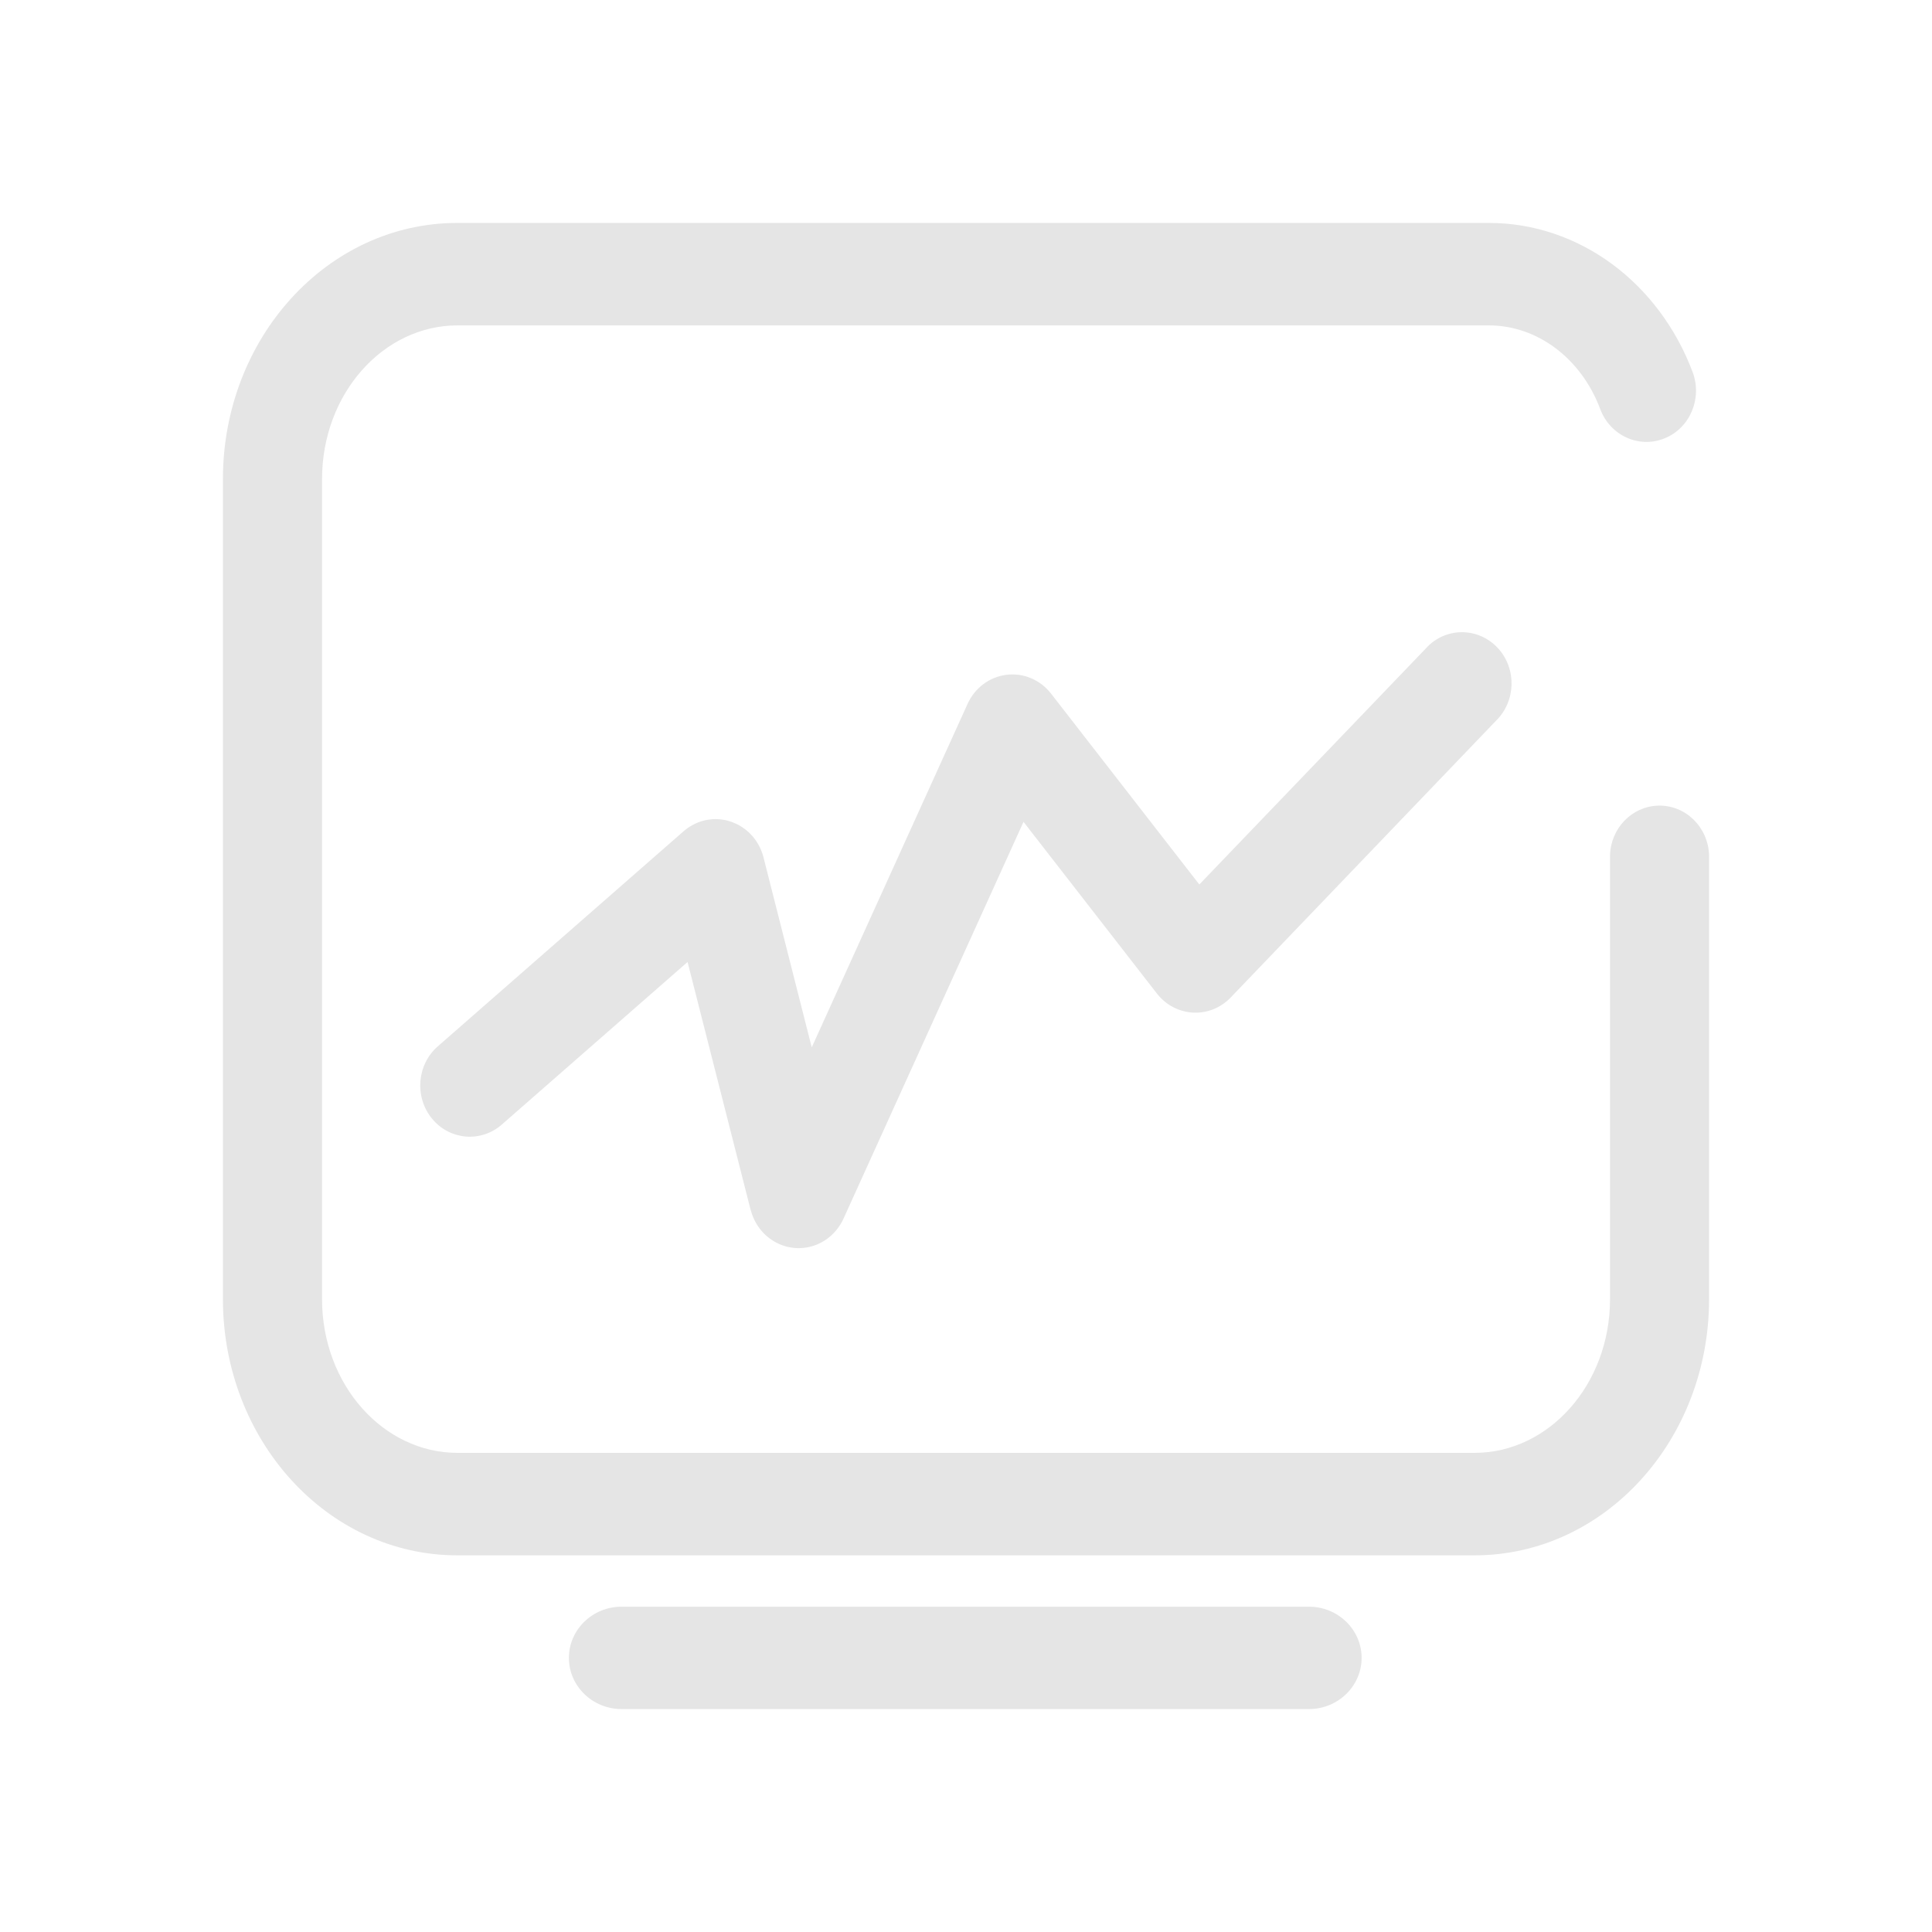 <?xml version="1.0" encoding="UTF-8"?>
<svg width="26px" height="26px" viewBox="0 0 26 26" version="1.1" xmlns="http://www.w3.org/2000/svg" xmlns:xlink="http://www.w3.org/1999/xlink">
    <!-- Generator: Sketch 52.5 (67469) - http://www.bohemiancoding.com/sketch -->
    <title>切图</title>
    <desc>Created with Sketch.</desc>
    <g id="Page-1" stroke="none" stroke-width="1" fill="none" fill-rule="evenodd">
        <g id="切图（门店经理）" transform="translate(-42, -476)" fill="#E5E5E5" fill-rule="nonzero">
            <g id="营销管理-copy" transform="translate(31, 476)">
                <path d="M32.667,11.511 L32.667,17.483 C32.667,18.636 31.84,19.552 30.844,19.552 L17.156,19.552 C16.16,19.552 15.334,18.636 15.334,17.483 L15.334,6.448 C15.334,5.295 16.161,4.379 17.156,4.379 L31.036,4.379 C31.689,4.379 32.28,4.823 32.536,5.507 C32.669,5.862 33.056,6.038 33.399,5.9 C33.742,5.763 33.912,5.363 33.779,5.008 C33.779,5.008 33.779,5.008 33.779,5.008 C33.328,3.808 32.254,3 31.036,3 L17.156,3 C15.402,3 14,4.554 14,6.448 L14,17.483 C14,19.377 15.402,20.931 17.156,20.931 L30.844,20.931 C32.597,20.931 34,19.377 34,17.483 L34,11.511 L34,11.511 C33.989,11.13 33.681,10.83 33.313,10.842 C32.961,10.853 32.677,11.146 32.667,11.511 L32.667,11.511 Z M21.103,16.283 C21.197,16.651 21.562,16.871 21.918,16.774 C22.109,16.722 22.267,16.585 22.351,16.401 L24.774,11.06 L26.568,13.369 C26.798,13.666 27.217,13.715 27.505,13.477 C27.525,13.461 27.544,13.443 27.562,13.424 L31.132,9.7 C31.4,9.439 31.413,9.003 31.161,8.725 C30.908,8.448 30.486,8.434 30.218,8.695 C30.207,8.706 30.196,8.718 30.185,8.73 L27.14,11.903 L25.145,9.335 C25.001,9.149 24.774,9.053 24.546,9.081 C24.317,9.109 24.118,9.257 24.021,9.473 L21.924,14.095 L21.275,11.539 C21.182,11.17 20.817,10.95 20.461,11.046 C20.365,11.072 20.275,11.121 20.199,11.187 L16.891,14.082 C16.61,14.328 16.576,14.763 16.813,15.053 C17.051,15.344 17.472,15.38 17.753,15.134 L20.253,12.946 L21.102,16.284 L21.102,16.283 L21.103,16.283 Z M19.366,23 L28.614,23 C29.006,23 29.324,22.691 29.324,22.311 C29.324,21.931 29.006,21.622 28.614,21.622 L19.366,21.622 C18.974,21.622 18.656,21.931 18.656,22.311 C18.656,22.691 18.974,23 19.366,23 Z" id="形状-copy-3"></path>
            </g>
        </g>
    </g>
</svg>
